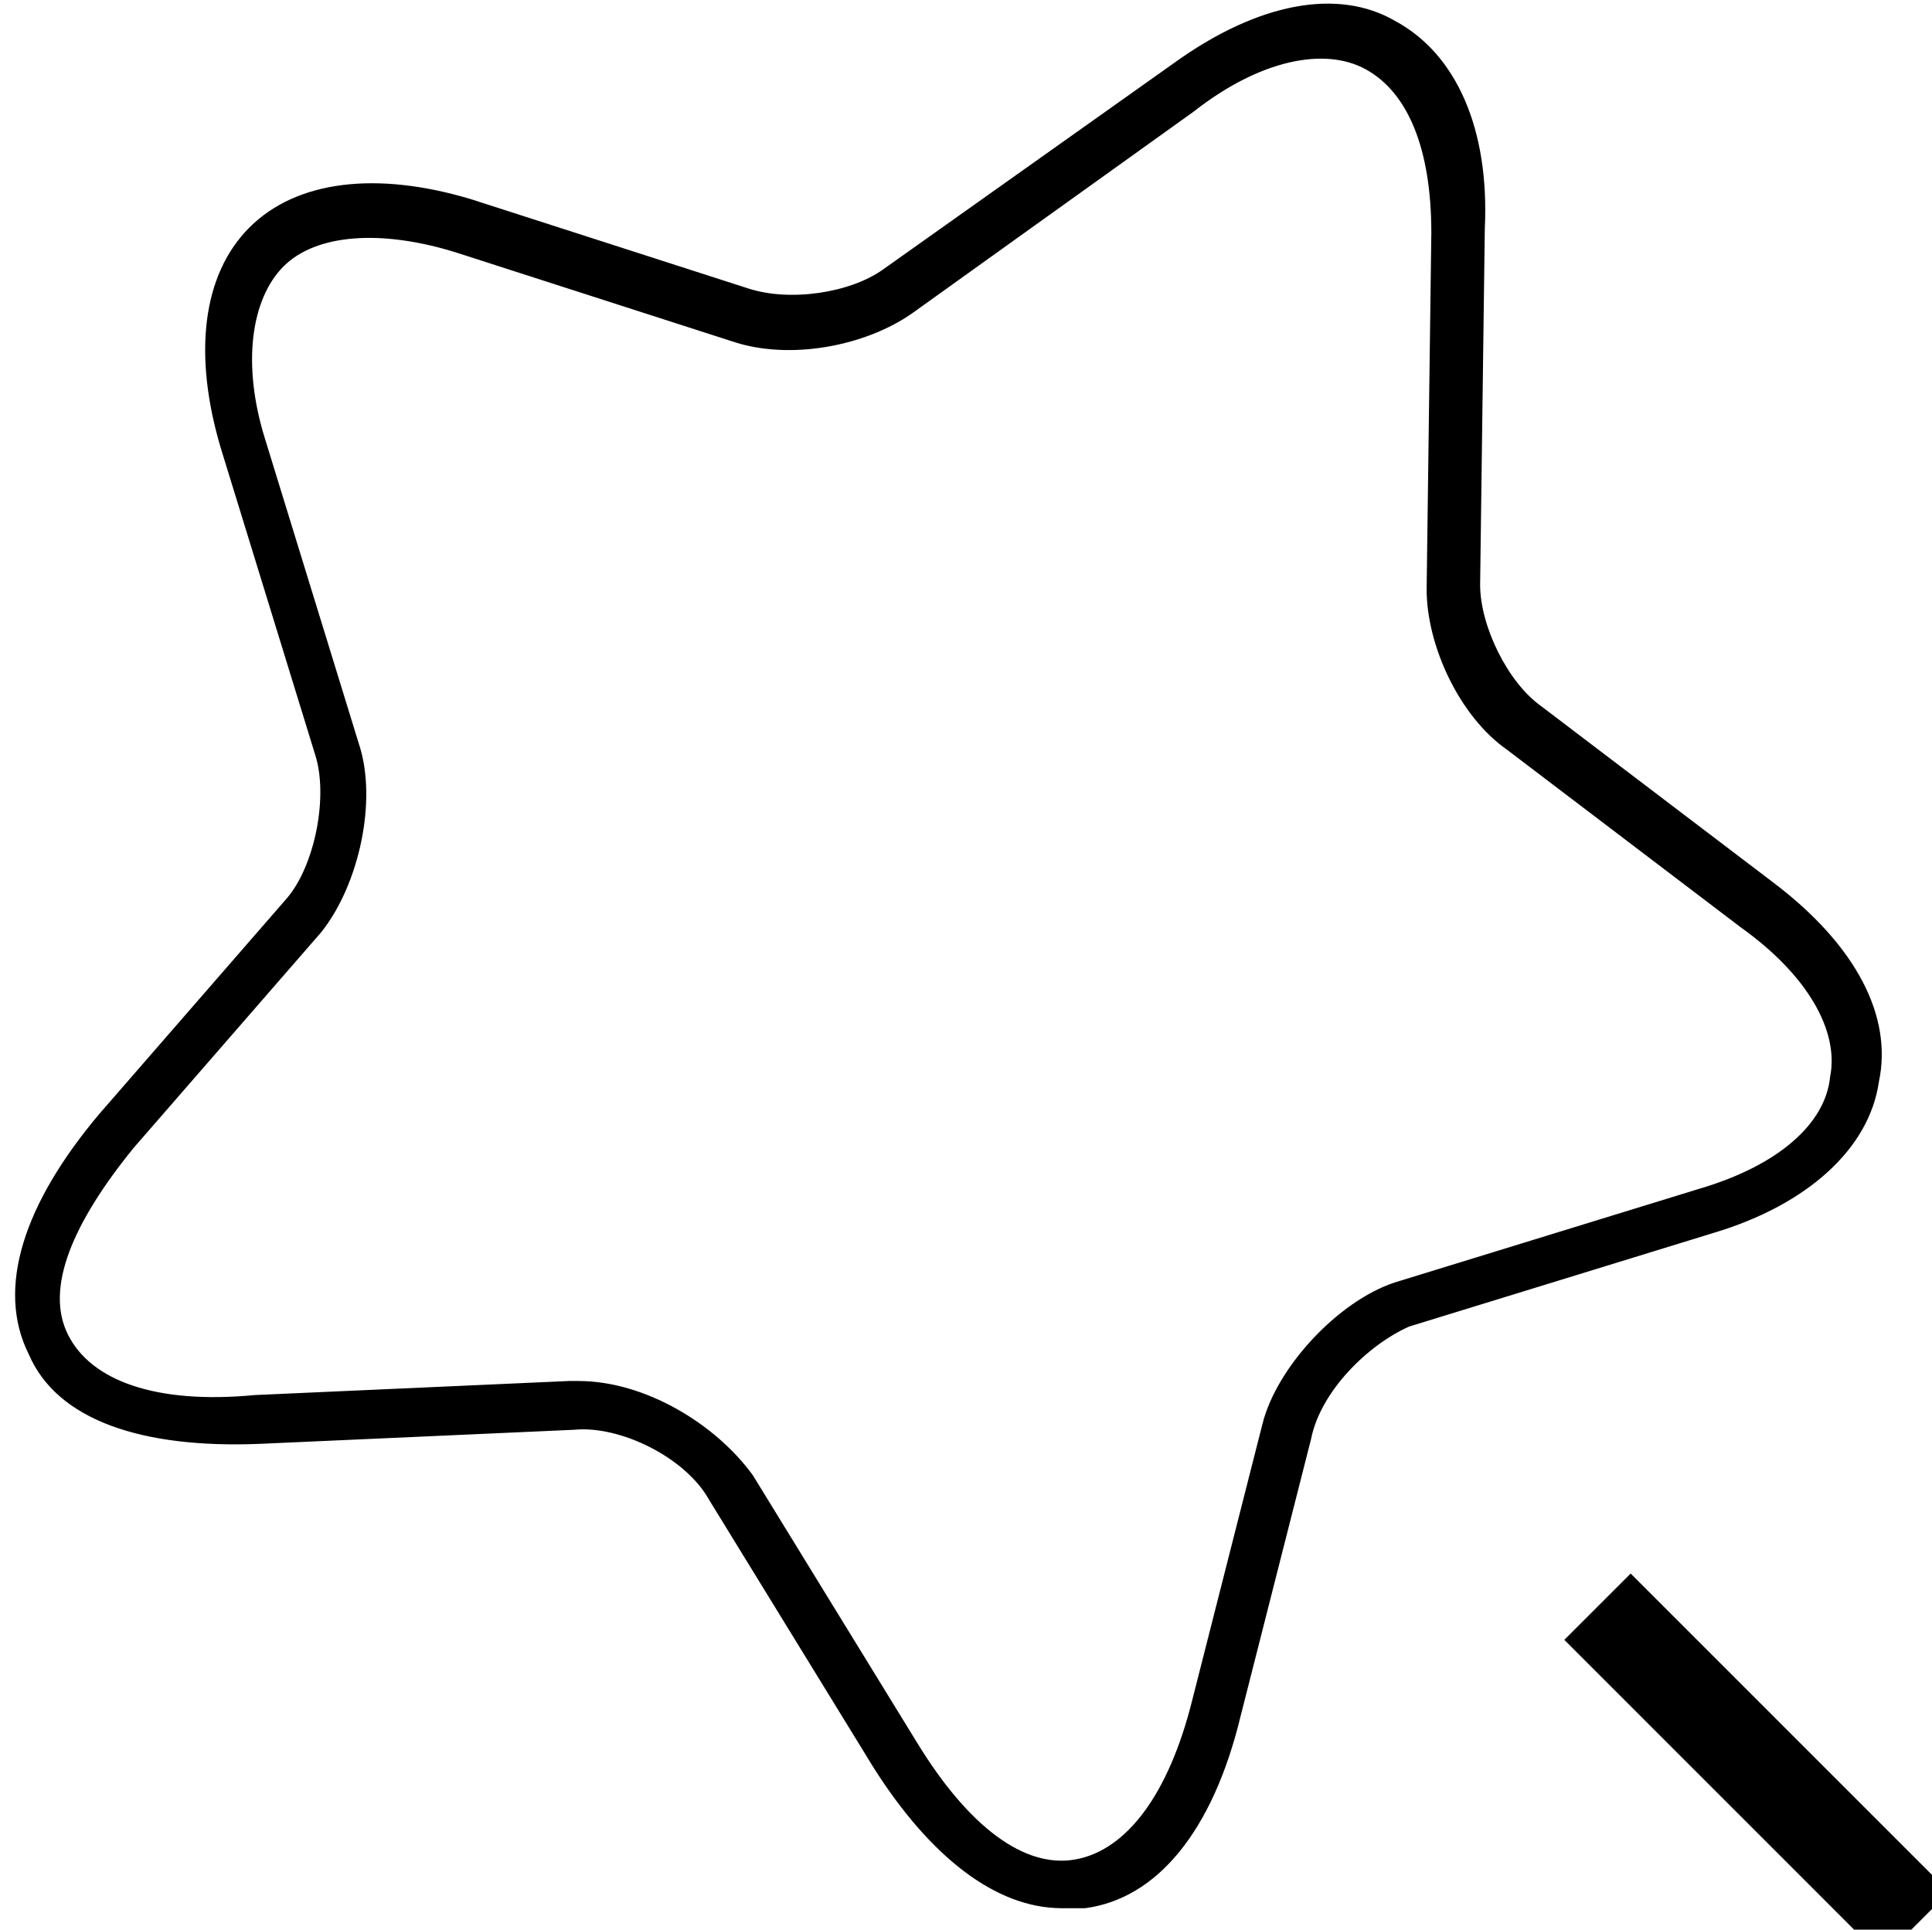 <svg width="1025" height="1024" xmlns="http://www.w3.org/2000/svg" xml:space="preserve" version="1.1">

 <g>
  <title>Layer 1</title>
  <g stroke="null" id="svg_3">
   <path stroke="null" id="svg_1" d="m563.255,1012.102c-34.844,0 -69.689,-27.378 -99.555,-74.666l-87.111,-141.866c-12.444,-22.4 -47.289,-39.822 -72.178,-37.333l-166.755,7.467c-62.222,2.489 -107.022,-12.444 -121.955,-47.289c-17.422,-34.844 -2.489,-79.644 37.333,-126.933l99.555,-114.489c14.933,-17.422 22.4,-54.755 14.933,-77.155l-49.778,-161.777c-14.933,-49.778 -9.956,-92.089 14.933,-116.977c24.889,-24.889 67.2,-29.867 116.977,-14.933l146.844,47.289c22.4,7.467 54.755,2.489 72.178,-9.956l154.311,-109.511c44.8,-32.355 87.111,-39.822 116.977,-22.4c32.355,17.422 49.778,57.244 47.289,109.511l-2.489,189.155c0,22.4 14.933,52.267 32.355,64.711l124.444,94.578c42.311,32.355 62.222,69.689 54.755,104.533c-4.978,34.844 -37.333,64.711 -87.111,79.644l-161.777,49.778c-22.4,9.956 -47.289,34.844 -52.267,59.733l-37.333,146.844c-14.933,62.222 -44.8,97.066 -82.133,102.044c-4.978,0 -9.956,0 -12.444,0zm-256.355,-278.755c34.844,0 72.178,22.4 92.089,49.778l87.111,141.866c27.378,44.8 57.244,67.2 84.622,62.222c27.378,-4.978 49.778,-34.844 62.222,-84.622l37.333,-146.844c7.467,-29.867 39.822,-64.711 69.689,-74.666l161.777,-49.778c42.311,-12.444 67.2,-34.844 69.689,-59.733c4.978,-24.889 -12.444,-54.755 -47.289,-79.644l-124.444,-94.578c-24.889,-17.422 -42.311,-54.755 -42.311,-84.622l2.489,-189.155c0,-44.8 -12.444,-74.666 -34.844,-87.111c-22.4,-12.444 -57.244,-4.978 -92.089,22.4l-149.333,107.022c-24.889,17.422 -64.711,24.889 -94.578,14.933l-146.844,-47.289c-39.822,-12.444 -74.666,-9.956 -92.089,7.467c-17.422,17.422 -22.4,52.267 -9.956,92.089l49.778,161.777c9.956,29.867 0,74.666 -19.911,99.555l-99.555,114.489c-32.355,39.822 -47.289,74.666 -34.844,99.555c12.444,24.889 47.289,37.333 99.555,32.355l166.755,-7.467c2.489,0 4.978,0 4.978,0z"/>
   <rect stroke="null" id="svg_2" height="8.6" width="1" transform="matrix(17.601 -17.596 17.596 17.601 -512.368 934.376)" y="36.808" x="40.465"/>
  </g>
 </g>
</svg>